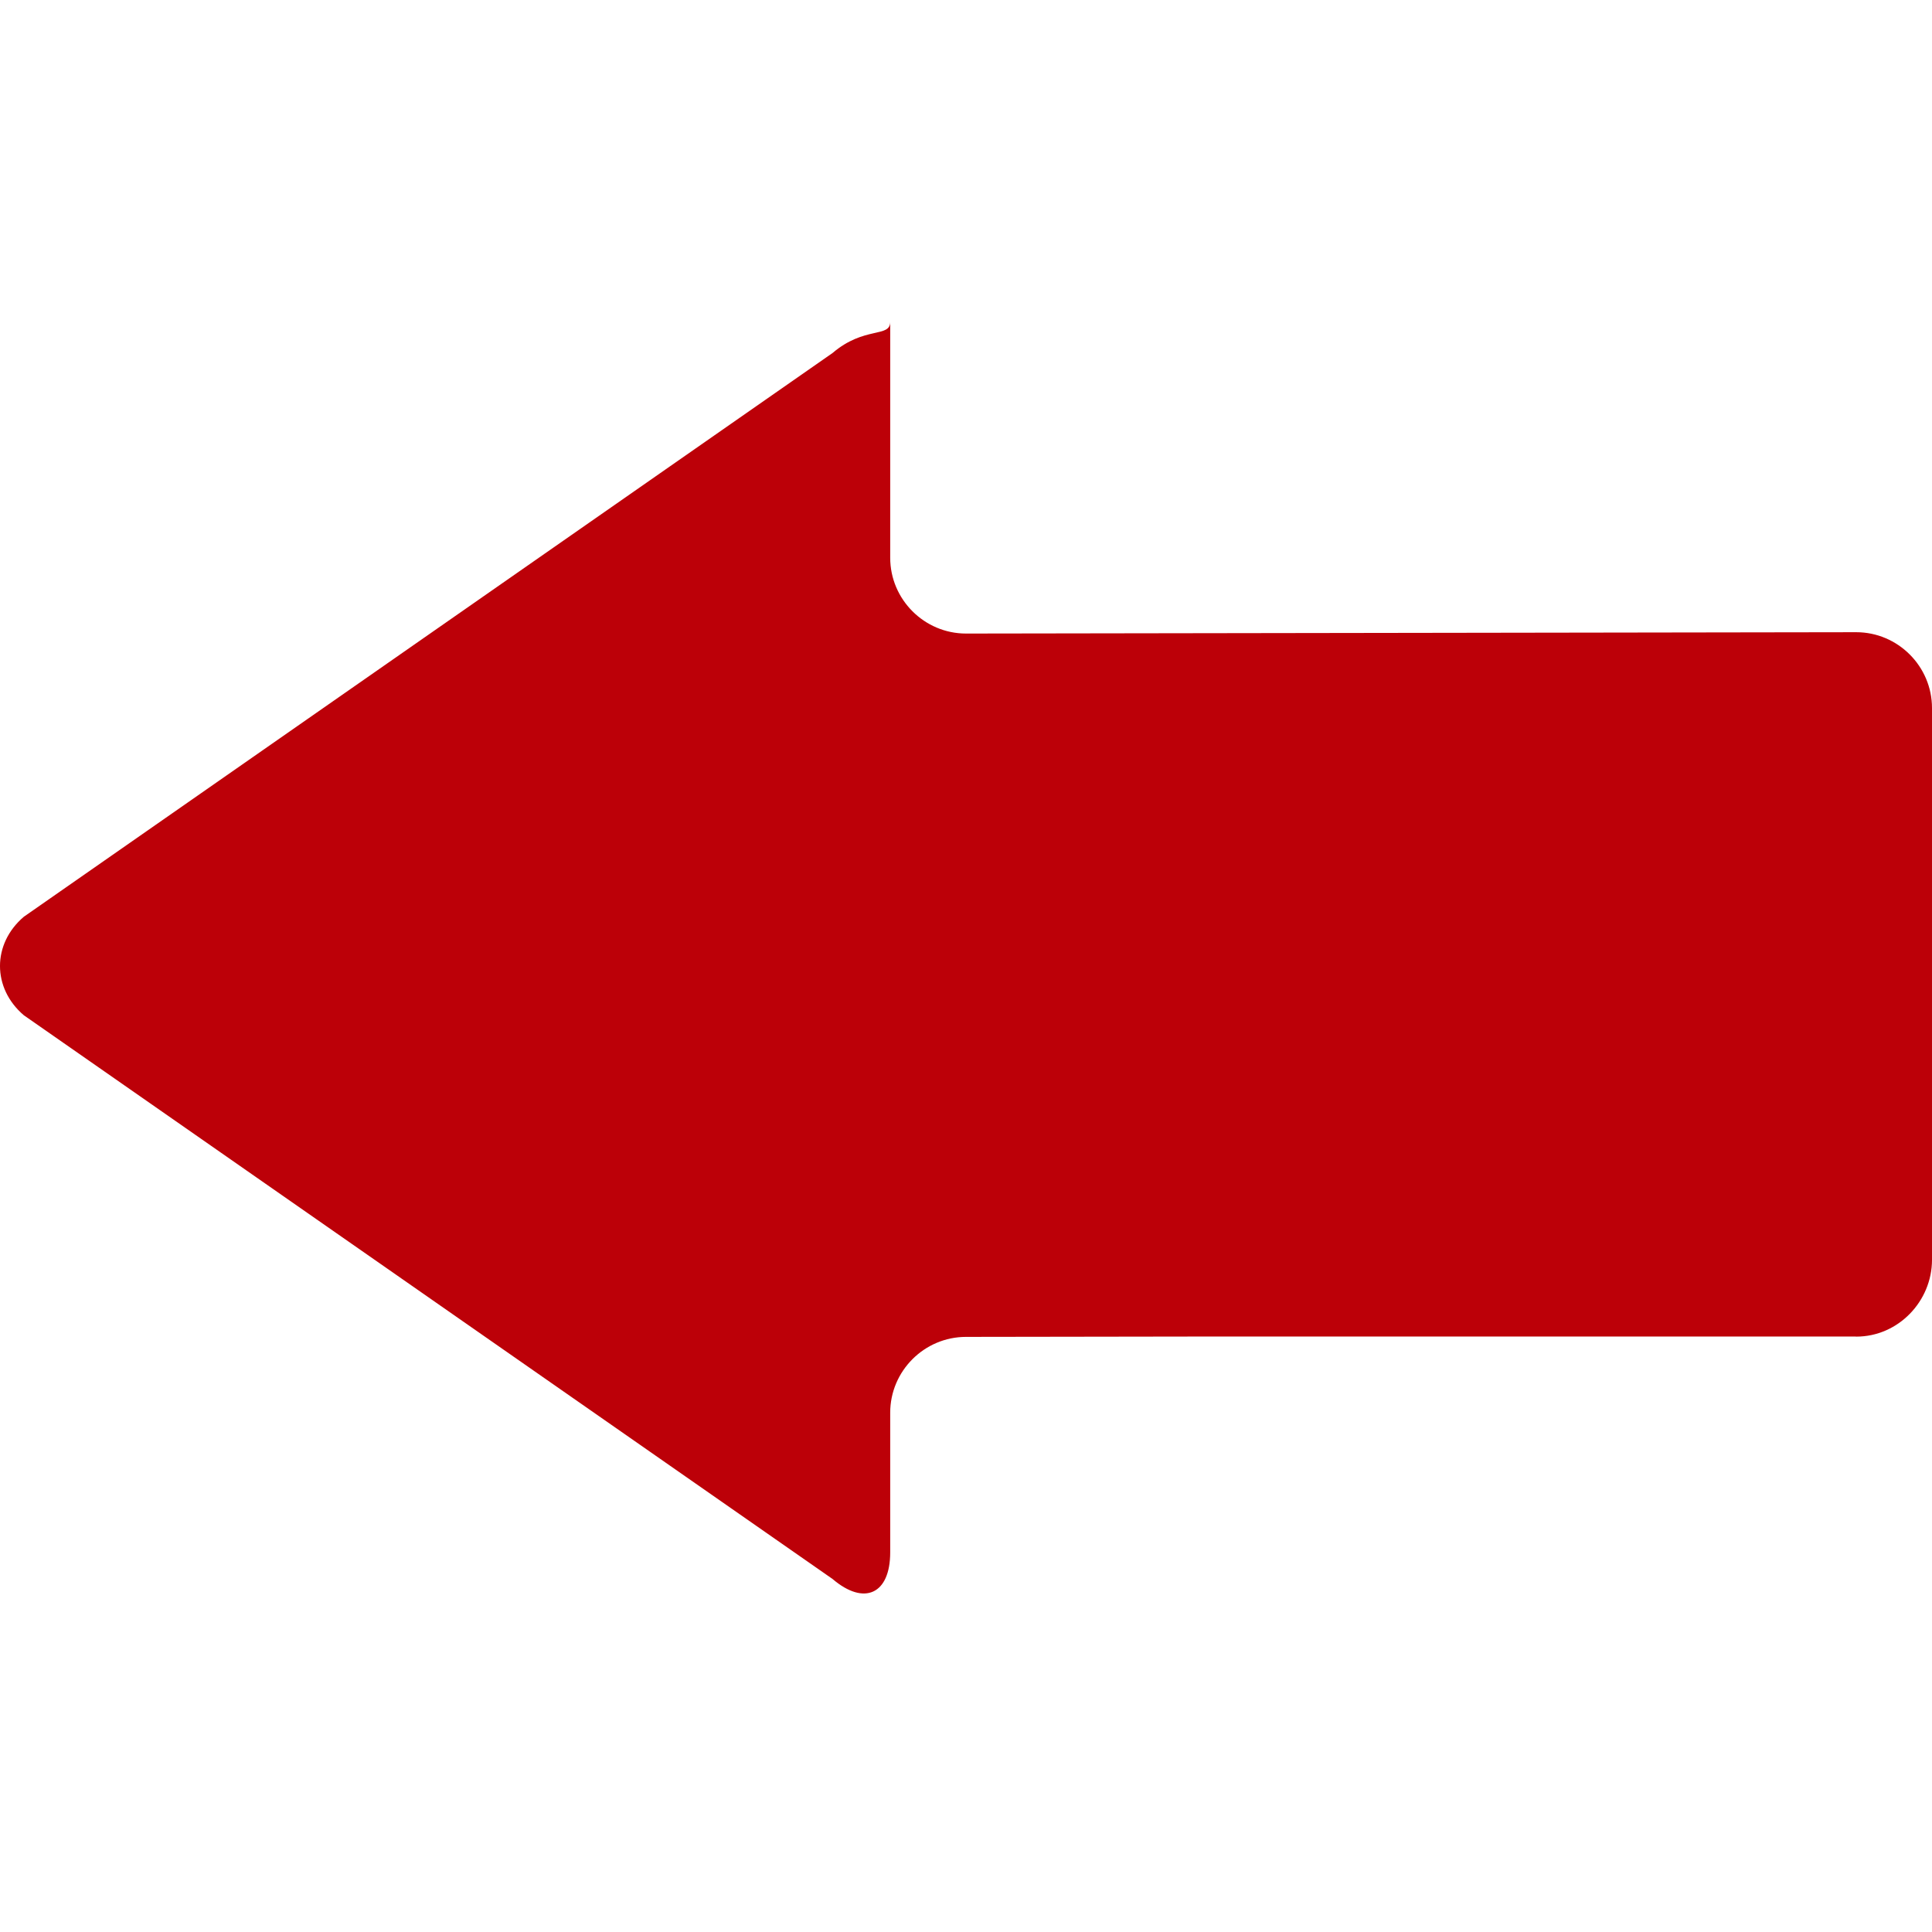 <?xml version="1.0" encoding="iso-8859-1"?>
<!-- Generator: Adobe Illustrator 16.0.0, SVG Export Plug-In . SVG Version: 6.00 Build 0)  -->
<!DOCTYPE svg PUBLIC "-//W3C//DTD SVG 1.1//EN" "http://www.w3.org/Graphics/SVG/1.1/DTD/svg11.dtd">
<svg version="1.1" id="Capa_1" xmlns="http://www.w3.org/2000/svg" xmlns:xlink="http://www.w3.org/1999/xlink" x="0px" y="0px"
	 width="401.949px" height="401.949px" viewBox="0 0 401.949 401.949" style="enable-background:new 0 0 401.949 401.949;"
	 xml:space="preserve">
<g>
	<g>
		<g id="Layer_5_60_">
			<path style="fill:#bc0008" transform="rotate(270 200.975 200.975)" d="M328.508,173.212L211.214,4.948c-5.633-6.598-14.846-6.598-20.479,0L73.445,173.209
				c-5.631,6.599-3.146,11.996,5.529,11.996h29.068c8.672,0,15.77,7.097,15.77,15.771l0.077,51.518v133.428l-0.021,0.292
				c0.003,8.676,7.321,15.734,15.991,15.736l114.789-0.002c8.674,0,15.771-7.096,15.771-15.766l-0.279-185.207
				c0-8.674,7.094-15.771,15.769-15.771h49.066C331.647,185.205,334.136,179.808,328.508,173.212z"/>
		</g>
	</g>
</g>
<g>
</g>
<g>
</g>
<g>
</g>
<g>
</g>
<g>
</g>
<g>
</g>
<g>
</g>
<g>
</g>
<g>
</g>
<g>
</g>
<g>
</g>
<g>
</g>
<g>
</g>
<g>
</g>
<g>
</g>
</svg>
